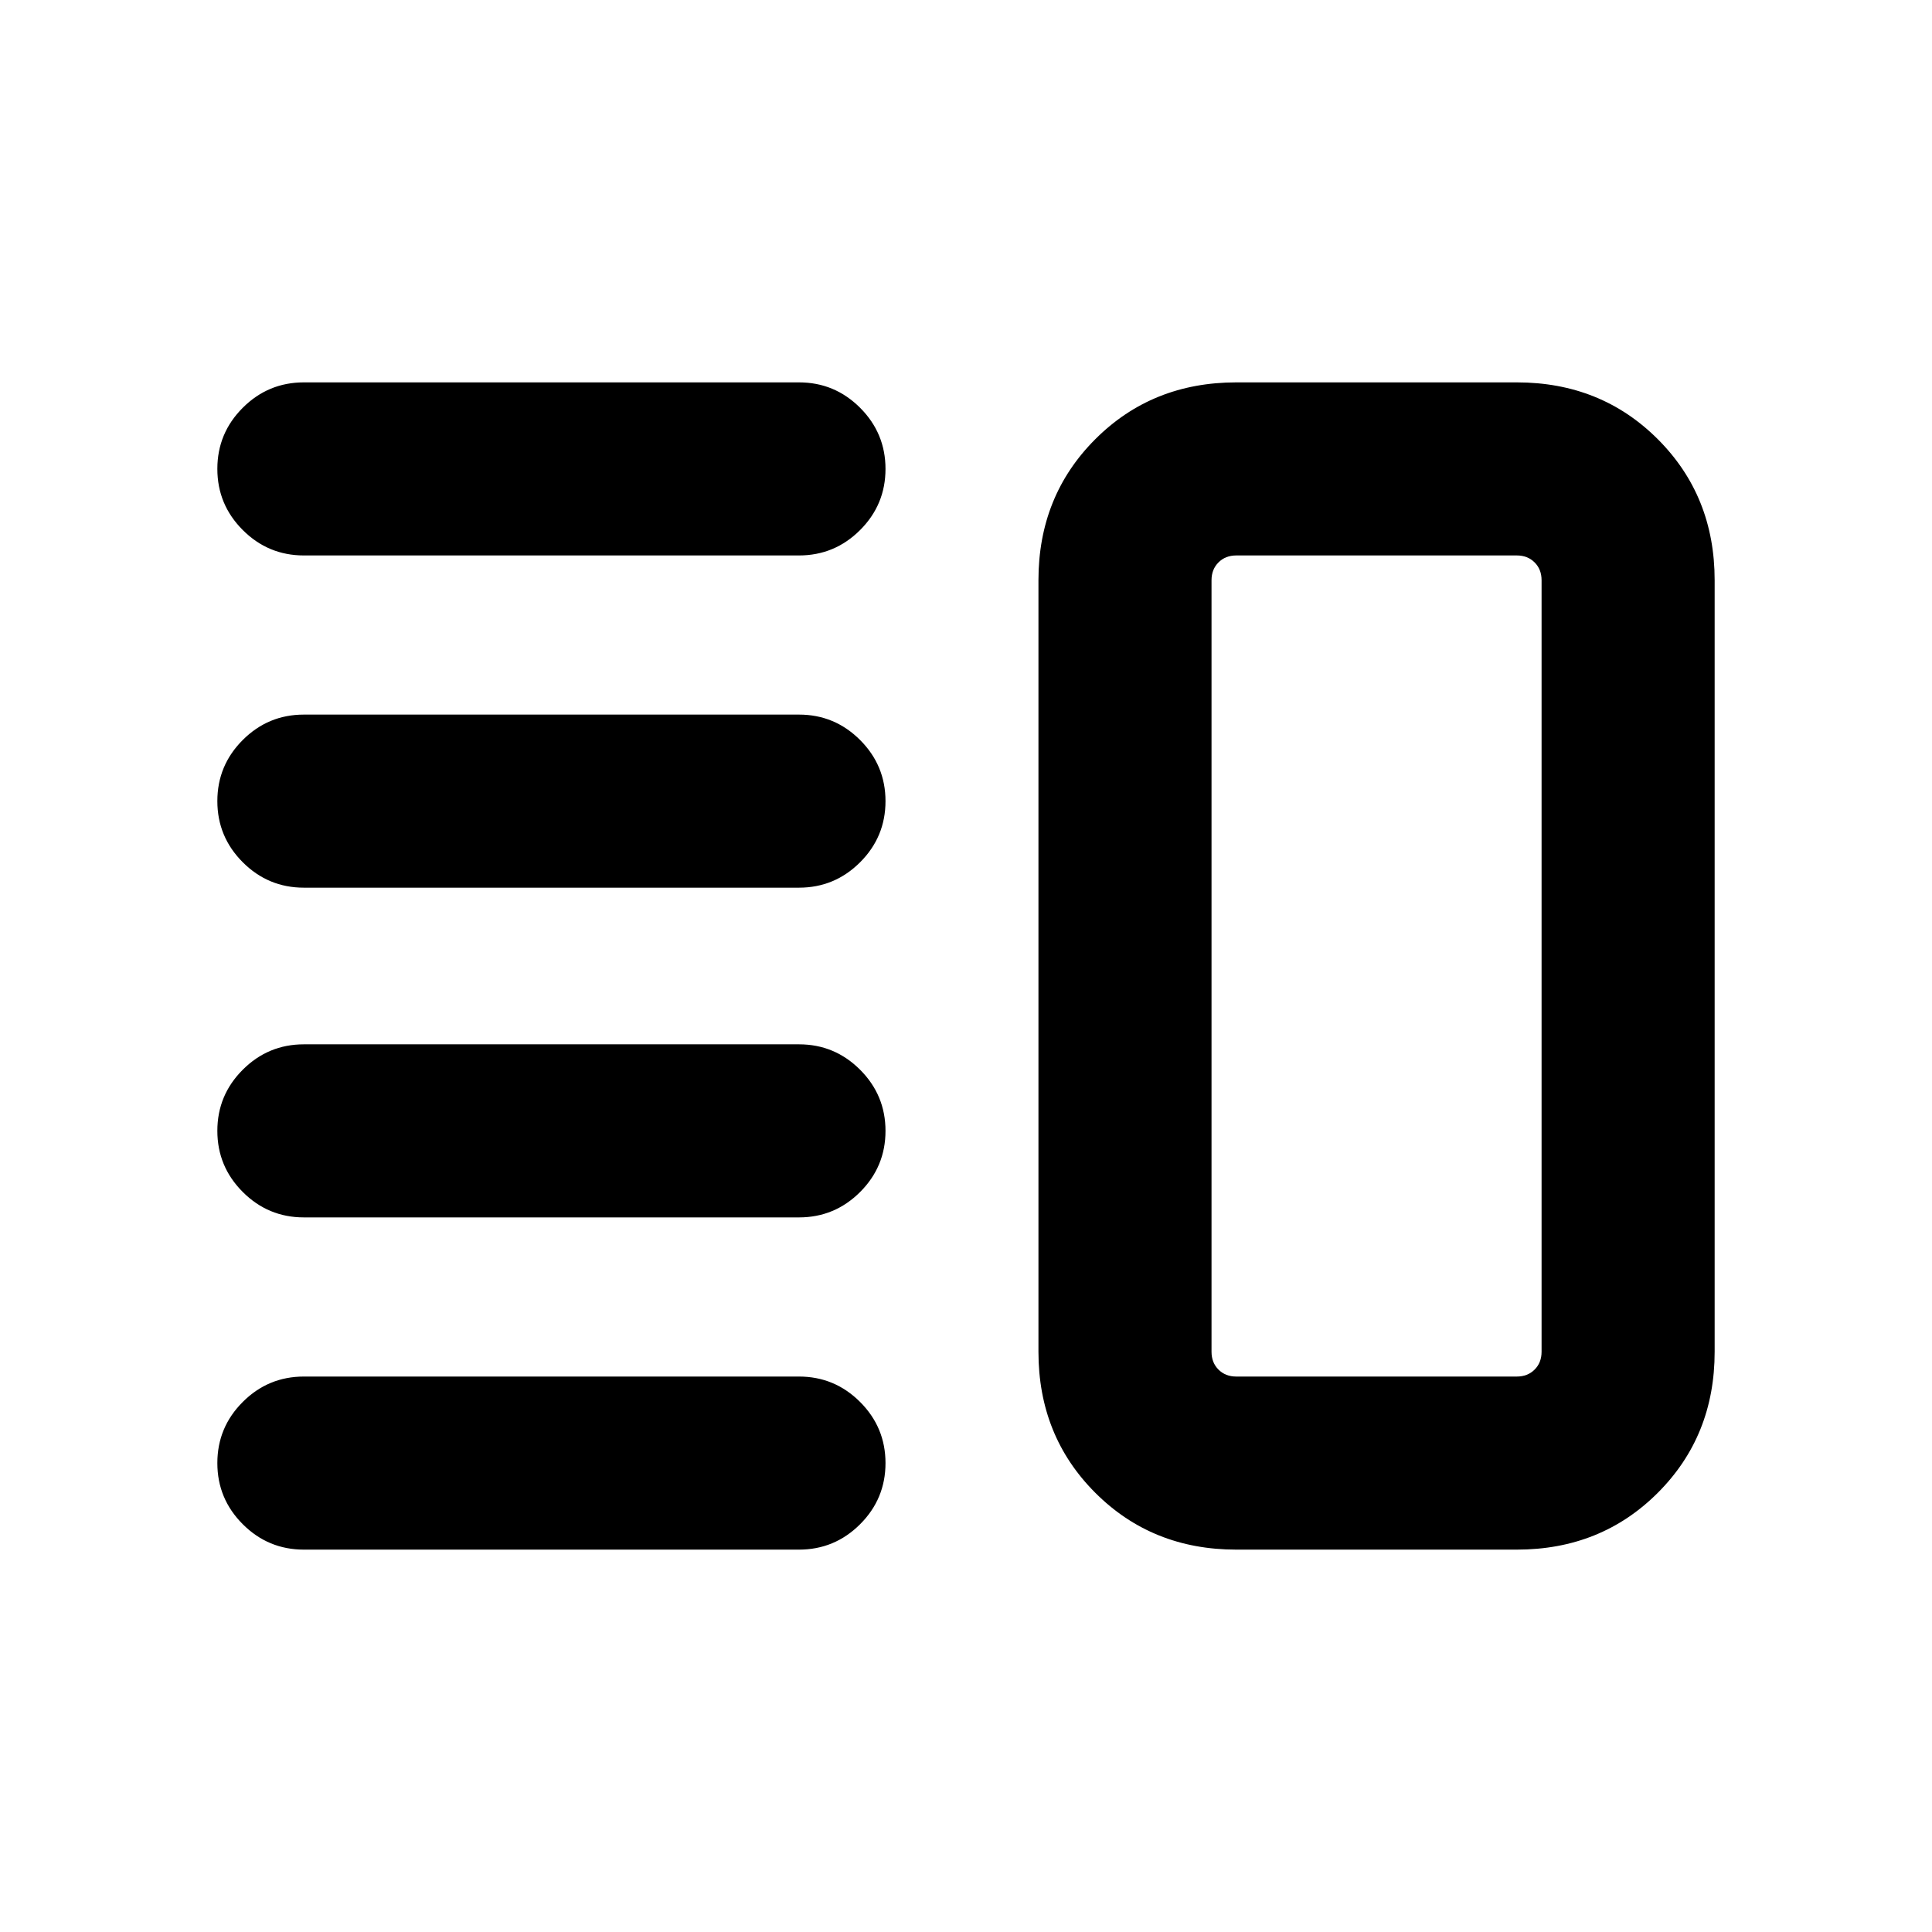 <svg xmlns="http://www.w3.org/2000/svg" height="24" viewBox="0 -960 960 960" width="24"><path d="M151-355.08q-17.75 0-30.37-12.63Q108-380.34 108-398.09q0-17.76 12.63-30.37 12.62-12.62 30.37-12.62h246q17.75 0 30.38 12.63Q440-415.82 440-398.06q0 17.75-12.62 30.37-12.63 12.61-30.38 12.61H151ZM151-190q-17.75 0-30.37-12.63Q108-215.26 108-233.01q0-17.76 12.63-30.37Q133.25-276 151-276h246q17.75 0 30.38 12.63Q440-250.74 440-232.99q0 17.76-12.62 30.37Q414.75-190 397-190H151Zm0-328.92q-17.75 0-30.37-12.63Q108-544.18 108-561.94q0-17.75 12.63-30.37 12.62-12.61 30.37-12.61h246q17.75 0 30.38 12.63Q440-579.66 440-561.91q0 17.76-12.62 30.37-12.63 12.62-30.38 12.62H151ZM151-684q-17.75 0-30.37-12.63Q108-709.26 108-727.01q0-17.76 12.63-30.37Q133.25-770 151-770h246q17.75 0 30.38 12.63Q440-744.74 440-726.99q0 17.76-12.62 30.37Q414.75-684 397-684H151Zm463.31 494q-41.83 0-70.07-28.24Q516-246.48 516-288.31v-383.38q0-41.83 28.24-70.07Q572.48-770 614.31-770h139.38q41.83 0 70.07 28.24Q852-713.52 852-671.69v383.38q0 41.83-28.24 70.07Q795.52-190 753.69-190H614.31Zm0-86h139.38q5.39 0 8.85-3.46t3.46-8.85v-383.38q0-5.39-3.46-8.85t-8.85-3.46H614.31q-5.39 0-8.85 3.46t-3.46 8.85v383.38q0 5.39 3.46 8.85t8.85 3.46ZM684-480Z"/></svg>